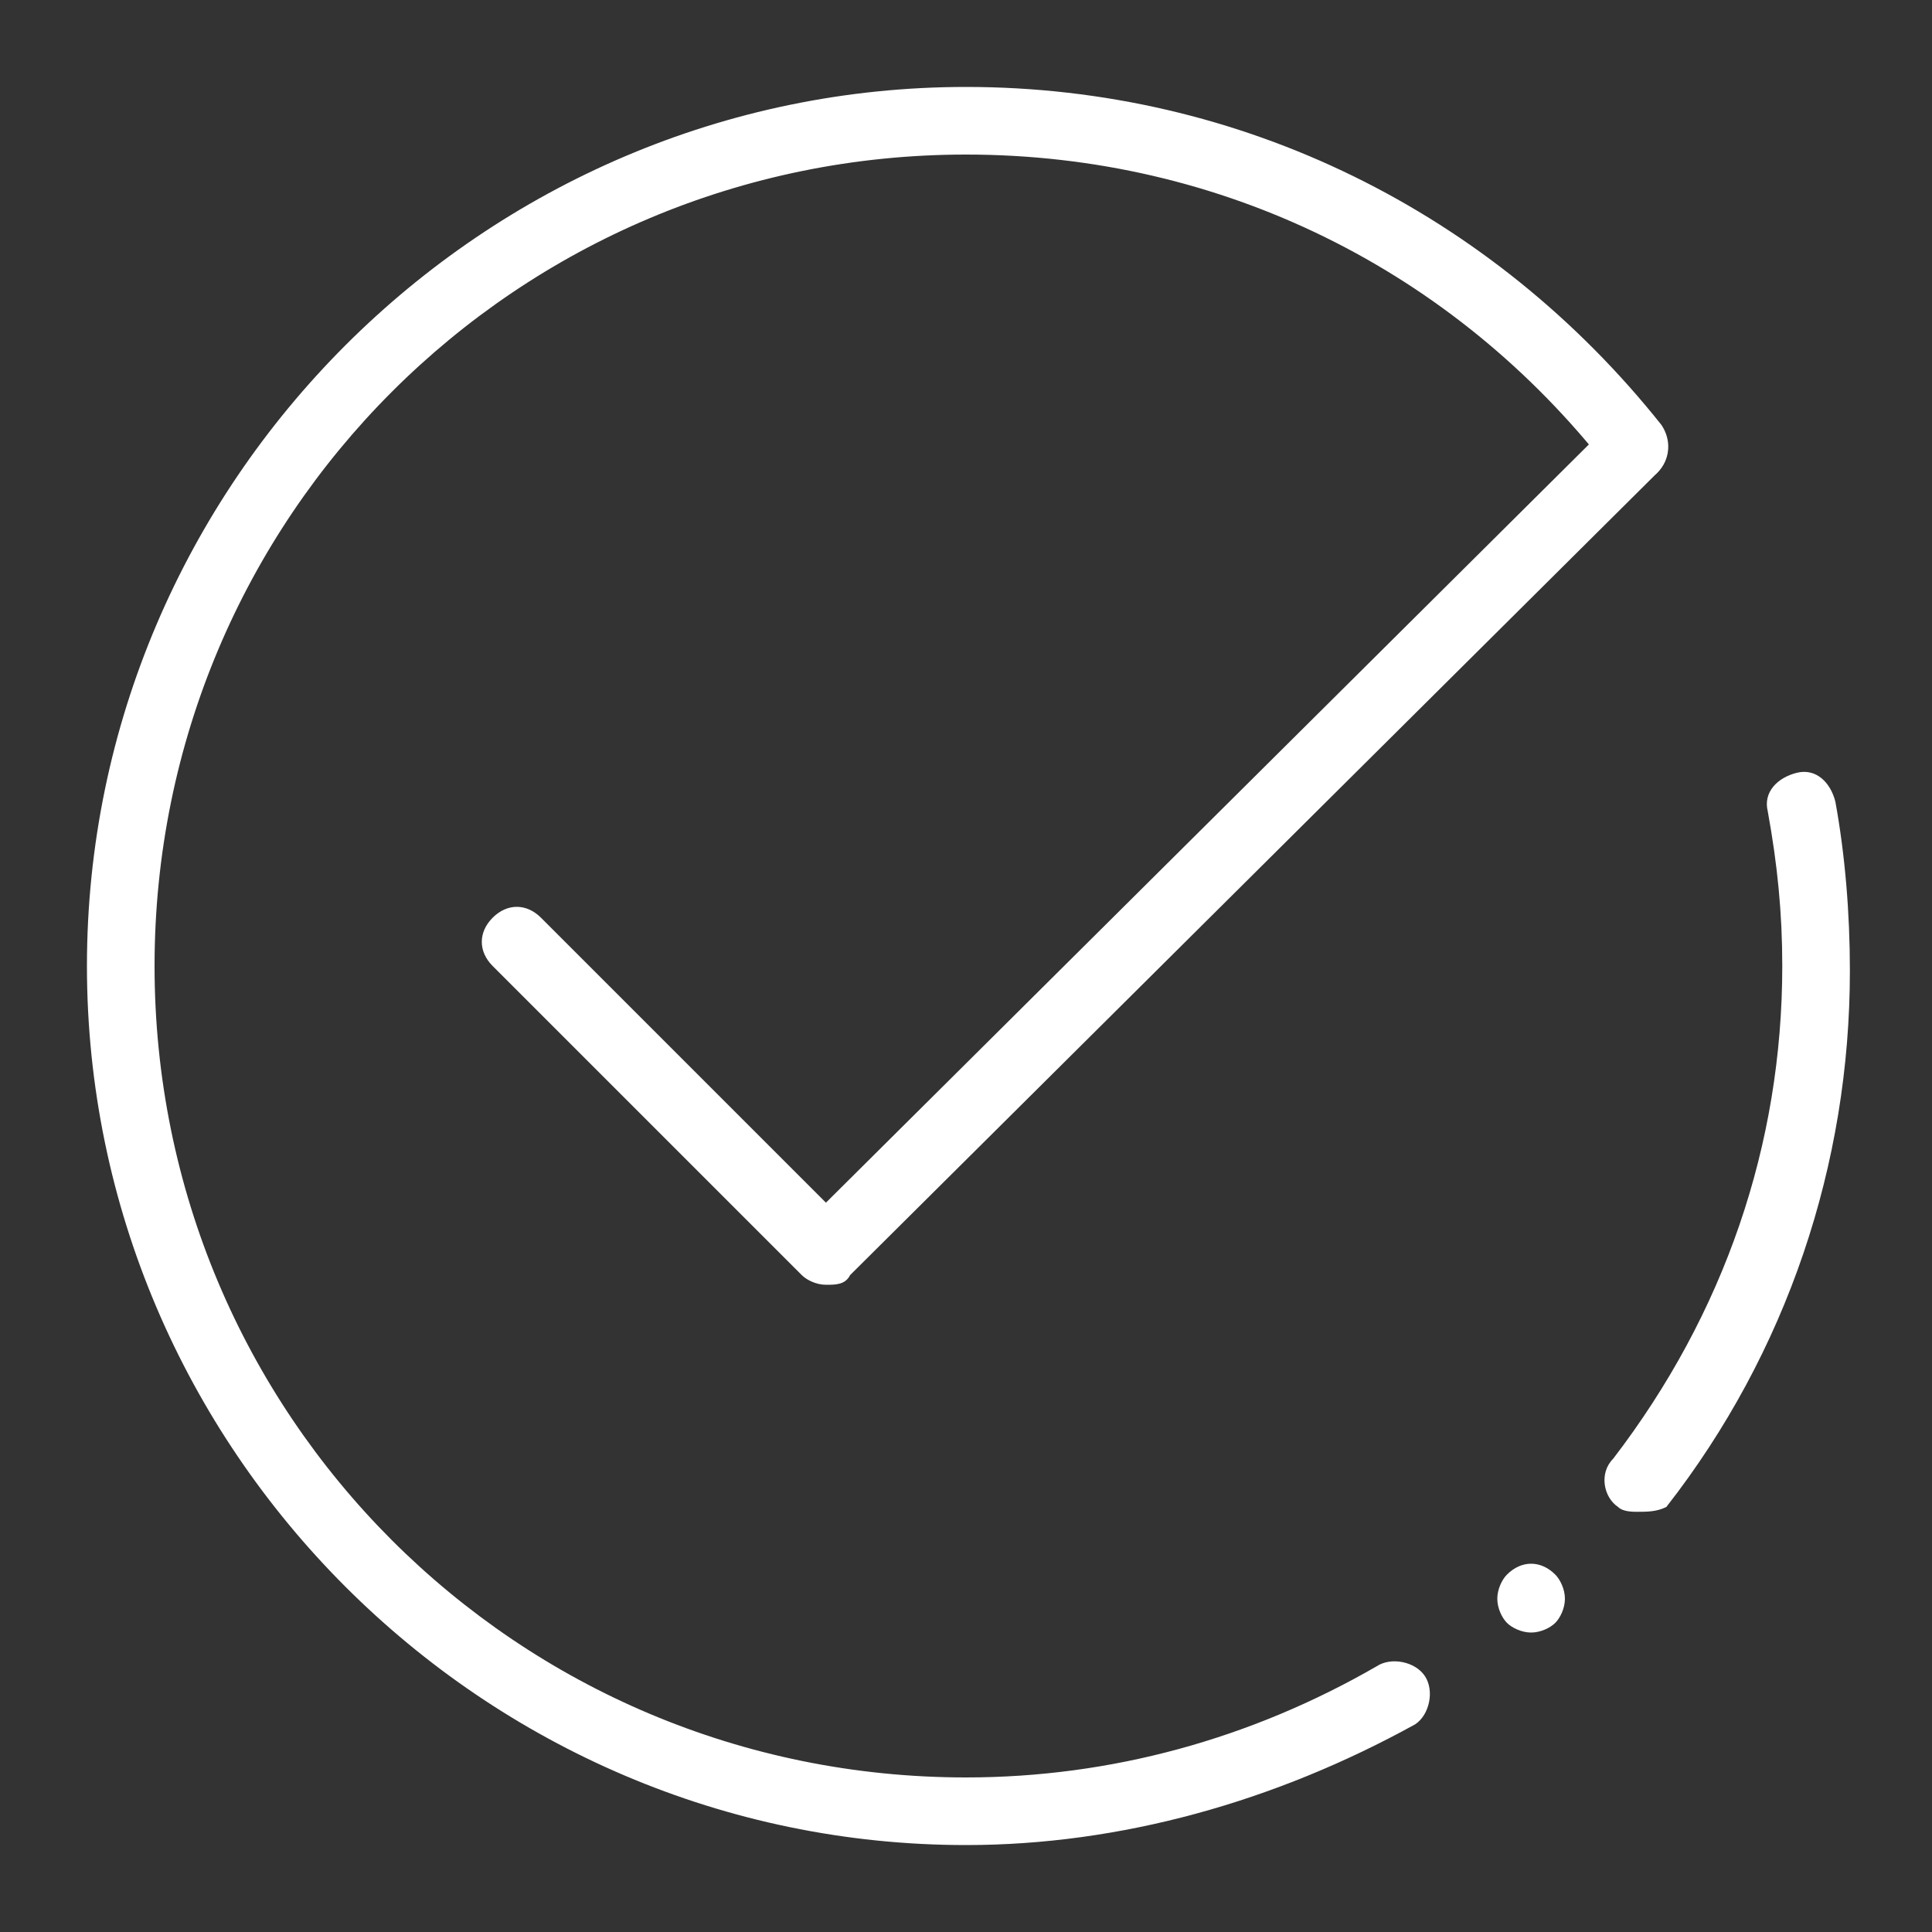 <?xml version="1.0" encoding="utf-8"?>
<!-- Generator: Adobe Illustrator 23.0.0, SVG Export Plug-In . SVG Version: 6.00 Build 0)  -->
<svg version="1.1" id="圖層_1" xmlns="http://www.w3.org/2000/svg" xmlns:xlink="http://www.w3.org/1999/xlink" x="0px" y="0px"
	 viewBox="0 0 40 40" style="enable-background:new 0 0 40 40;" xml:space="preserve">
<rect x="0" y="0" width="40" height="40" fill="#333333" stroke="none"/>
<style type="text/css">
	.st0{fill:none;}
	.st1{fill:#FFFFFF;}
</style>
<rect class="st0" width="40" height="40"/>
<g>
	<g>
		<g>
			<g>
				<path class="st1" d="M20,38.2C10,38.2,1.8,30,1.8,20S10,1.8,20,1.8c5.7,0,10.9,2.6,14.4,7c0.2,0.3,0.2,0.7-0.1,1
					c-0.3,0.2-0.7,0.2-1-0.1c-3.2-4.1-8-6.5-13.3-6.5C10.7,3.2,3.2,10.7,3.2,20S10.7,36.8,20,36.8c3,0,5.9-0.8,8.5-2.3
					c0.3-0.2,0.8-0.1,1,0.2c0.2,0.3,0.1,0.8-0.2,1C26.4,37.3,23.2,38.2,20,38.2z"/>
			</g>
		</g>
		<g>
			<g>
				<path class="st1" d="M31.7,33.8c-0.2,0-0.4-0.1-0.5-0.2c-0.1-0.1-0.2-0.3-0.2-0.5c0-0.2,0.1-0.4,0.2-0.5c0.3-0.3,0.7-0.3,1,0
					c0.1,0.1,0.2,0.3,0.2,0.5c0,0.2-0.1,0.4-0.2,0.5C32.1,33.7,31.9,33.8,31.7,33.8z"/>
			</g>
		</g>
		<g>
			<g>
				<path class="st1" d="M33.9,31.3c-0.1,0-0.3,0-0.4-0.1c-0.3-0.2-0.4-0.7-0.1-1c2.3-3,3.5-6.5,3.5-10.2c0-1.1-0.1-2.1-0.3-3.2
					c-0.1-0.4,0.2-0.7,0.6-0.8c0.4-0.1,0.7,0.2,0.8,0.6c0.2,1.1,0.3,2.3,0.3,3.5c0,4-1.3,7.9-3.8,11.1
					C34.3,31.3,34.1,31.3,33.9,31.3z"/>
			</g>
		</g>
	</g>
	<g>
		<g>
			<path class="st1" d="M17.1,26.6c-0.2,0-0.4-0.1-0.5-0.2L10.2,20c-0.3-0.3-0.3-0.7,0-1c0.3-0.3,0.7-0.3,1,0l5.9,5.9L33.3,8.8
				c0.3-0.3,0.7-0.3,1,0c0.3,0.3,0.3,0.7,0,1L17.6,26.4C17.5,26.6,17.3,26.6,17.1,26.6z"/>
		</g>
	</g>
</g>
</svg>
